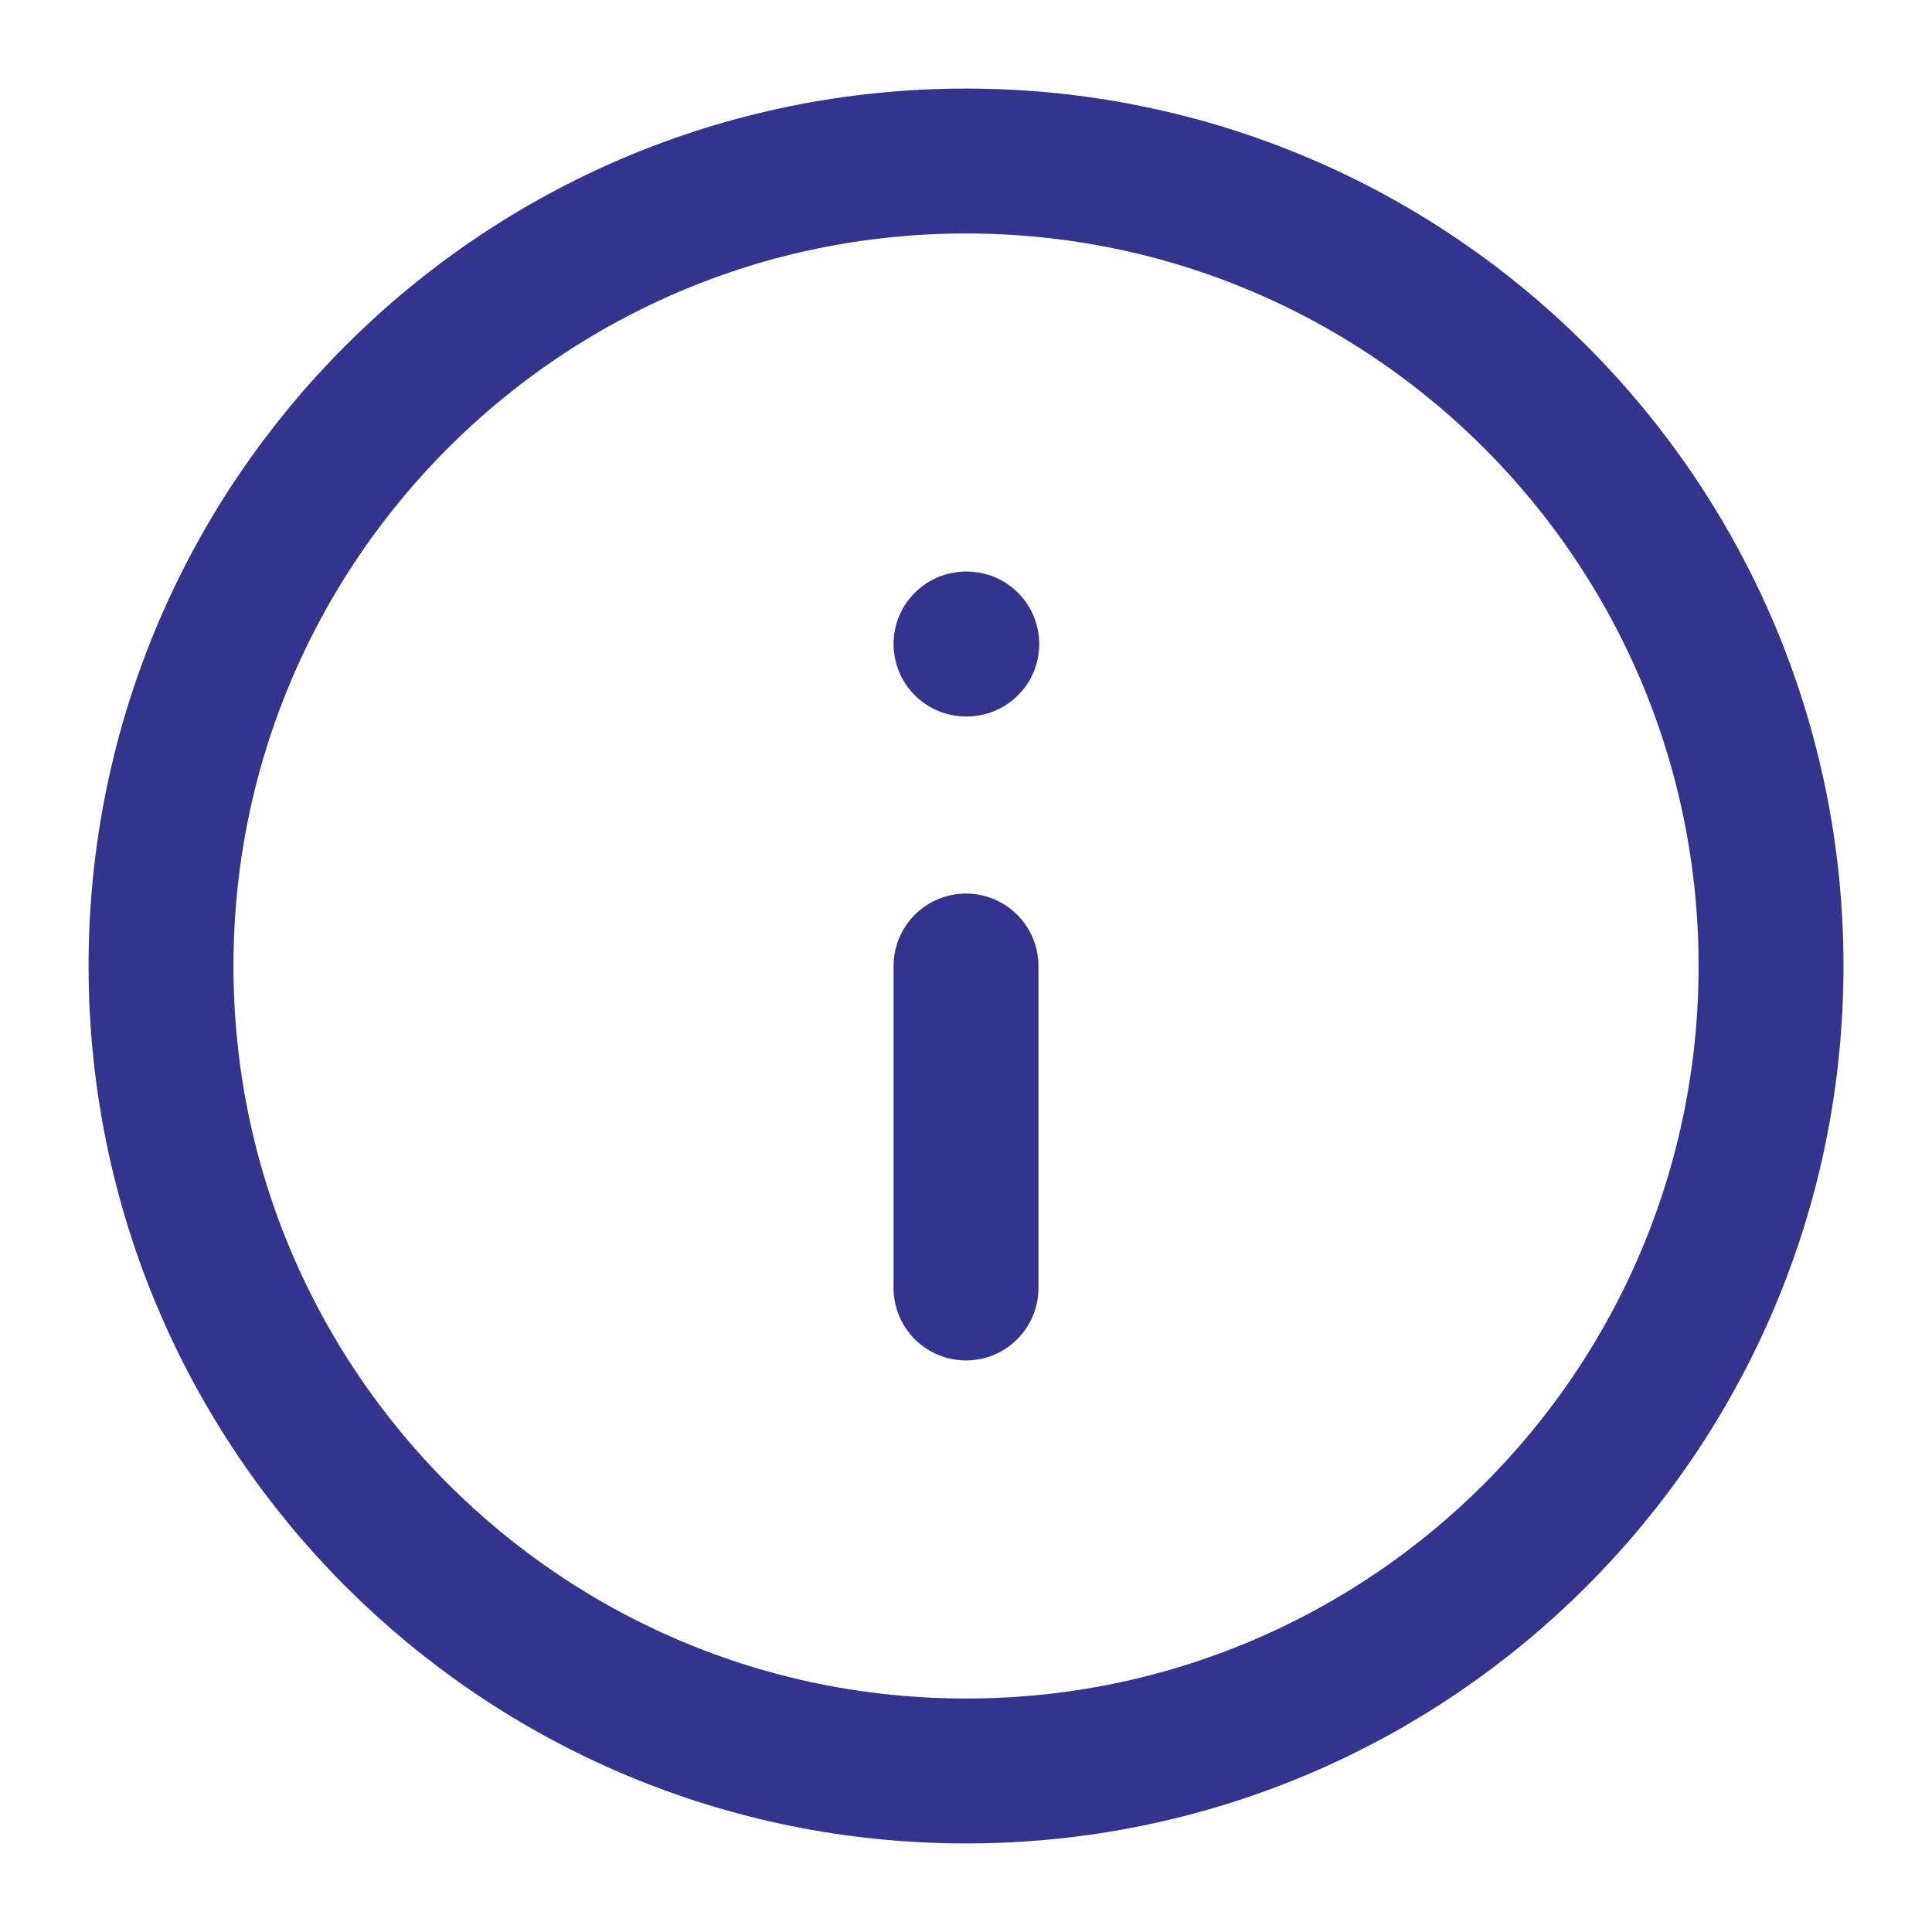 <svg width="32" height="32" viewBox="0 0 32 32" fill="none" xmlns="http://www.w3.org/2000/svg">
<path d="M16 29.333C23.364 29.333 29.334 23.364 29.334 16C29.334 8.636 23.364 2.667 16 2.667C8.637 2.667 2.667 8.636 2.667 16C2.667 23.364 8.637 29.333 16 29.333Z" stroke="#33348E" stroke-width="2.4" stroke-linecap="round" stroke-linejoin="round"/>
<path d="M16 21.333V16" stroke="#33348E" stroke-width="2.4" stroke-linecap="round" stroke-linejoin="round"/>
<path d="M16 10.667H16.013" stroke="#33348E" stroke-width="2.4" stroke-linecap="round" stroke-linejoin="round"/>
</svg>
